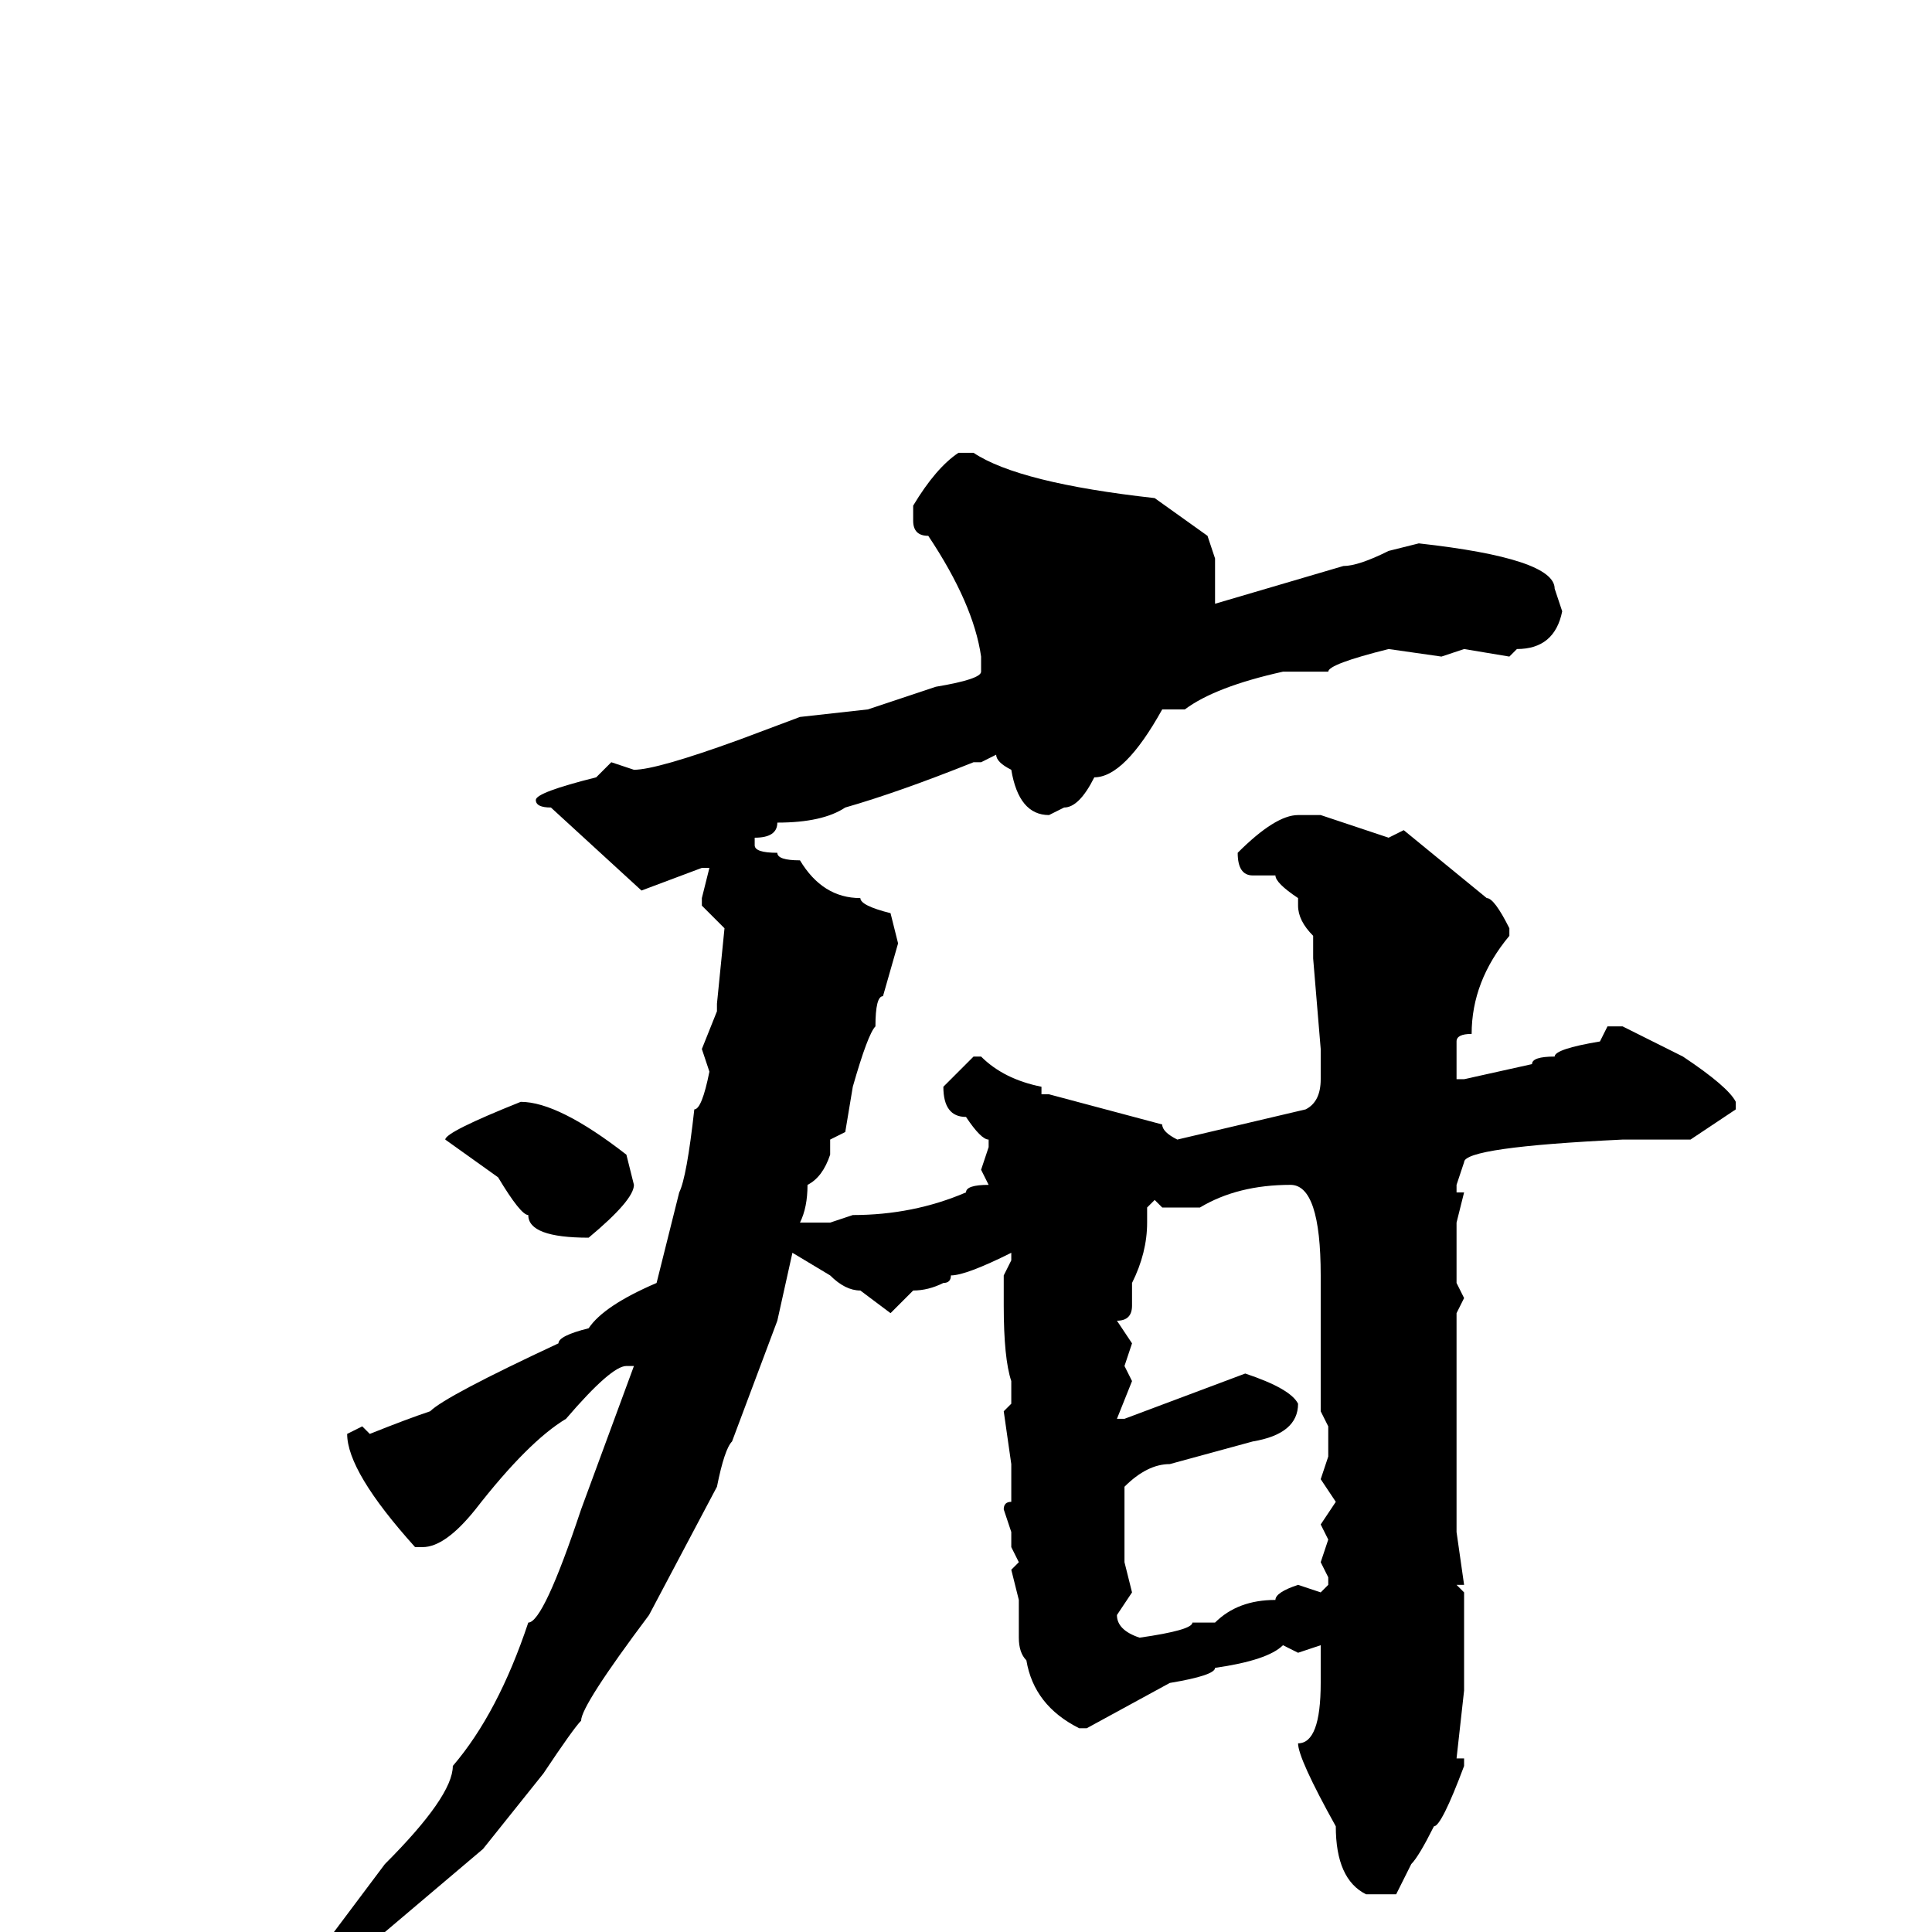 <svg xmlns="http://www.w3.org/2000/svg" viewBox="0 -256 256 256">
	<path fill="#000000" d="M127 -196H129Q135 -192 153 -190L160 -185L161 -182V-176L178 -181Q180 -181 184 -183L188 -184Q206 -182 206 -178L207 -175Q206 -170 201 -170L200 -169L194 -170L191 -169L184 -170Q176 -168 176 -167H170Q161 -165 157 -162H154Q149 -153 145 -153Q143 -149 141 -149L139 -148Q135 -148 134 -154Q132 -155 132 -156L130 -155H129Q119 -151 112 -149Q109 -147 103 -147Q103 -145 100 -145V-144Q100 -143 103 -143Q103 -142 106 -142Q109 -137 114 -137Q114 -136 118 -135L119 -131L117 -124Q116 -124 116 -120Q115 -119 113 -112L112 -106L110 -105V-103Q109 -100 107 -99Q107 -96 106 -94H110L113 -95Q121 -95 128 -98Q128 -99 131 -99L130 -101L131 -104V-105Q130 -105 128 -108Q125 -108 125 -112L129 -116H130Q133 -113 138 -112V-111H139L154 -107Q154 -106 156 -105L173 -109Q175 -110 175 -113V-115V-117L174 -129V-132Q172 -134 172 -136V-137Q169 -139 169 -140H167H166Q164 -140 164 -143Q169 -148 172 -148H175L184 -145L186 -146L197 -137Q198 -137 200 -133V-132Q195 -126 195 -119Q193 -119 193 -118V-115V-113H194L203 -115Q203 -116 206 -116Q206 -117 212 -118L213 -120H215L223 -116Q229 -112 230 -110V-109L224 -105H220H216H215Q194 -104 194 -102L193 -99V-98H194L193 -94V-87V-86L194 -84L193 -82V-79V-78V-76V-53L194 -46H193L194 -45V-35V-32L193 -23H194V-22Q191 -14 190 -14Q188 -10 187 -9L185 -5H181Q177 -7 177 -14Q172 -23 172 -25Q175 -25 175 -33V-35V-38L172 -37L170 -38Q168 -36 161 -35Q161 -34 155 -33L144 -27H143Q137 -30 136 -36Q135 -37 135 -39V-44L134 -48L135 -49L134 -51V-53L133 -56Q133 -57 134 -57V-59V-62L133 -69L134 -70V-73Q133 -76 133 -83V-87L134 -89V-90Q128 -87 126 -87Q126 -86 125 -86Q123 -85 121 -85L118 -82L114 -85Q112 -85 110 -87L105 -90L103 -81L97 -65Q96 -64 95 -59L86 -42Q77 -30 77 -28Q76 -27 72 -21L64 -11Q31 17 27 20L26 19V18L42 3L51 -9Q60 -18 60 -22Q66 -29 70 -41Q72 -41 77 -56L84 -75H83Q81 -75 75 -68Q70 -65 63 -56Q59 -51 56 -51H55Q46 -61 46 -66L48 -67L49 -66Q54 -68 57 -69Q59 -71 74 -78Q74 -79 78 -80Q80 -83 87 -86L90 -98Q91 -100 92 -109Q93 -109 94 -114L93 -117L95 -122V-123L96 -133L93 -136V-137L94 -141H93L85 -138L73 -149Q71 -149 71 -150Q71 -151 79 -153L81 -155L84 -154Q87 -154 98 -158L106 -161L115 -162L124 -165Q130 -166 130 -167V-169Q129 -176 123 -185Q121 -185 121 -187V-189Q124 -194 127 -196ZM69 -110Q74 -110 83 -103L84 -99Q84 -97 78 -92Q70 -92 70 -95Q69 -95 66 -100L59 -105Q59 -106 69 -110ZM159 -96H154L153 -97L152 -96V-94Q152 -90 150 -86V-83Q150 -81 148 -81L150 -78L149 -75L150 -73L148 -68H149L165 -74Q171 -72 172 -70Q172 -66 166 -65L155 -62Q152 -62 149 -59V-56V-49L150 -45L148 -42Q148 -40 151 -39Q158 -40 158 -41H161Q164 -44 169 -44Q169 -45 172 -46L175 -45L176 -46V-47L175 -49L176 -52L175 -54L177 -57L175 -60L176 -63V-65V-67L175 -69V-71V-75V-87Q175 -99 171 -99Q164 -99 159 -96Z"/>
</svg>